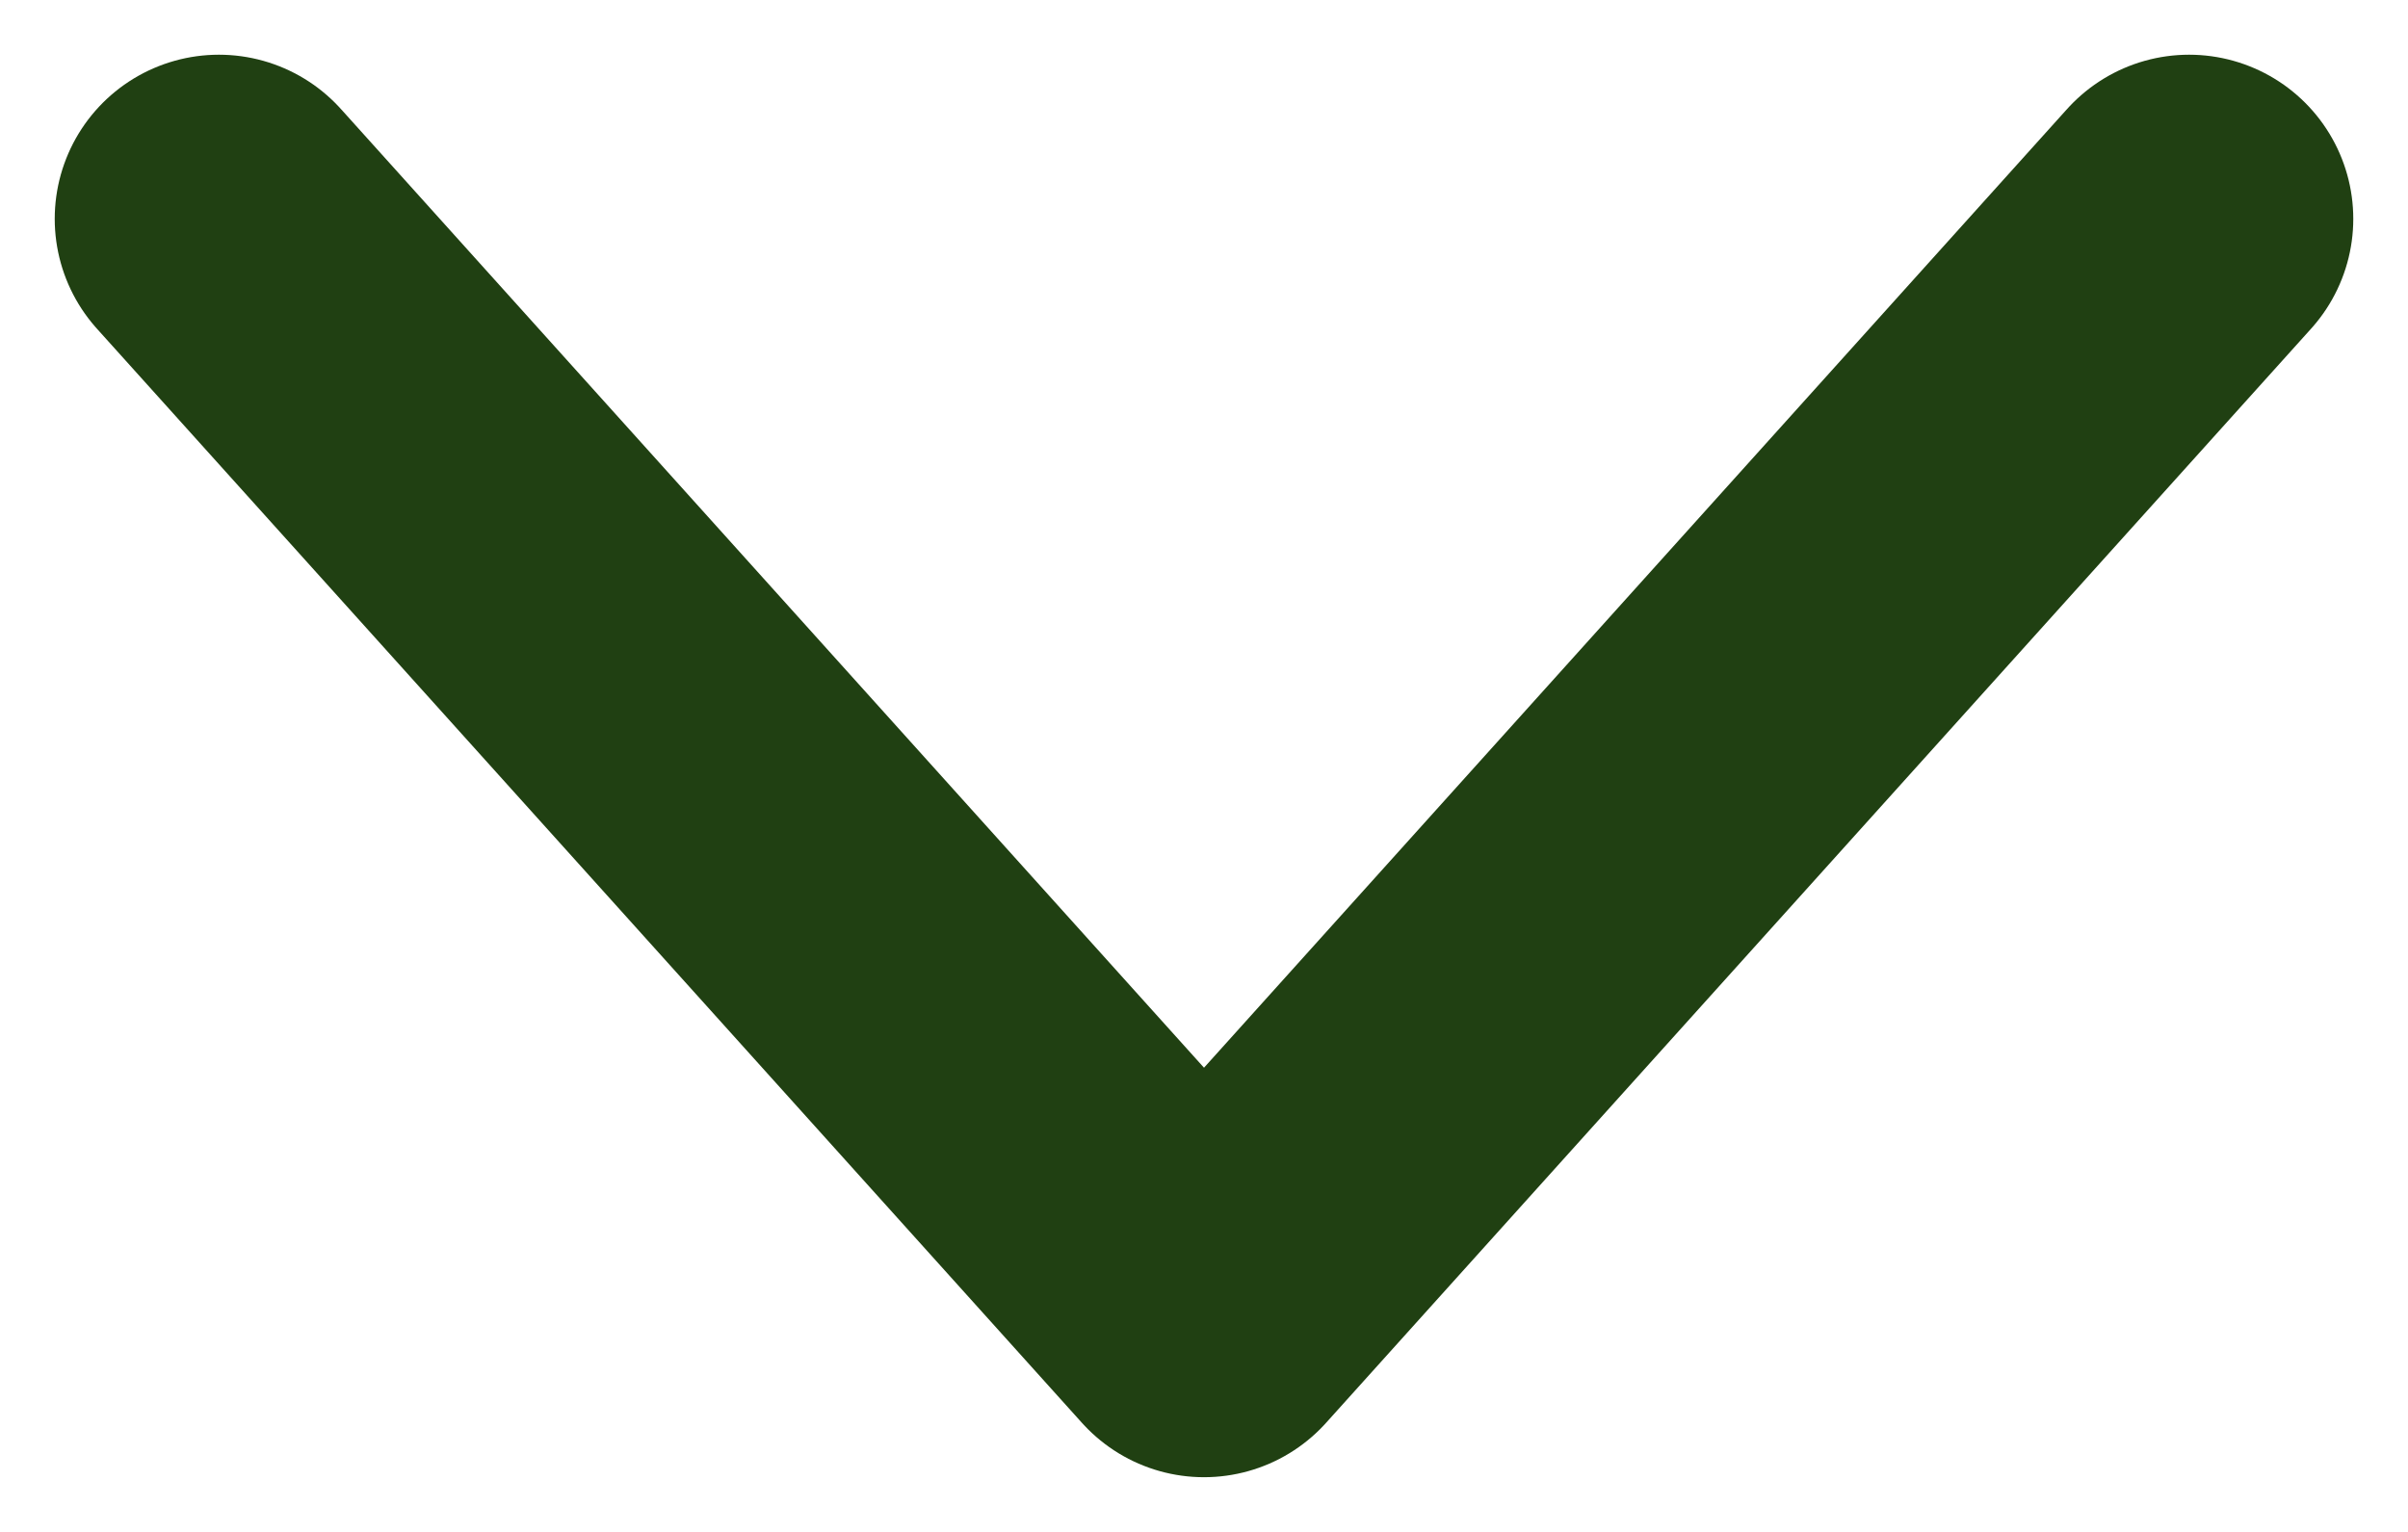 <svg width="22" height="14" viewBox="0 0 22 14" fill="none" xmlns="http://www.w3.org/2000/svg">
<path d="M20 2L11 12L2 2" stroke="#204012" stroke-width="3" stroke-linecap="round" stroke-linejoin="round"/>
</svg>
